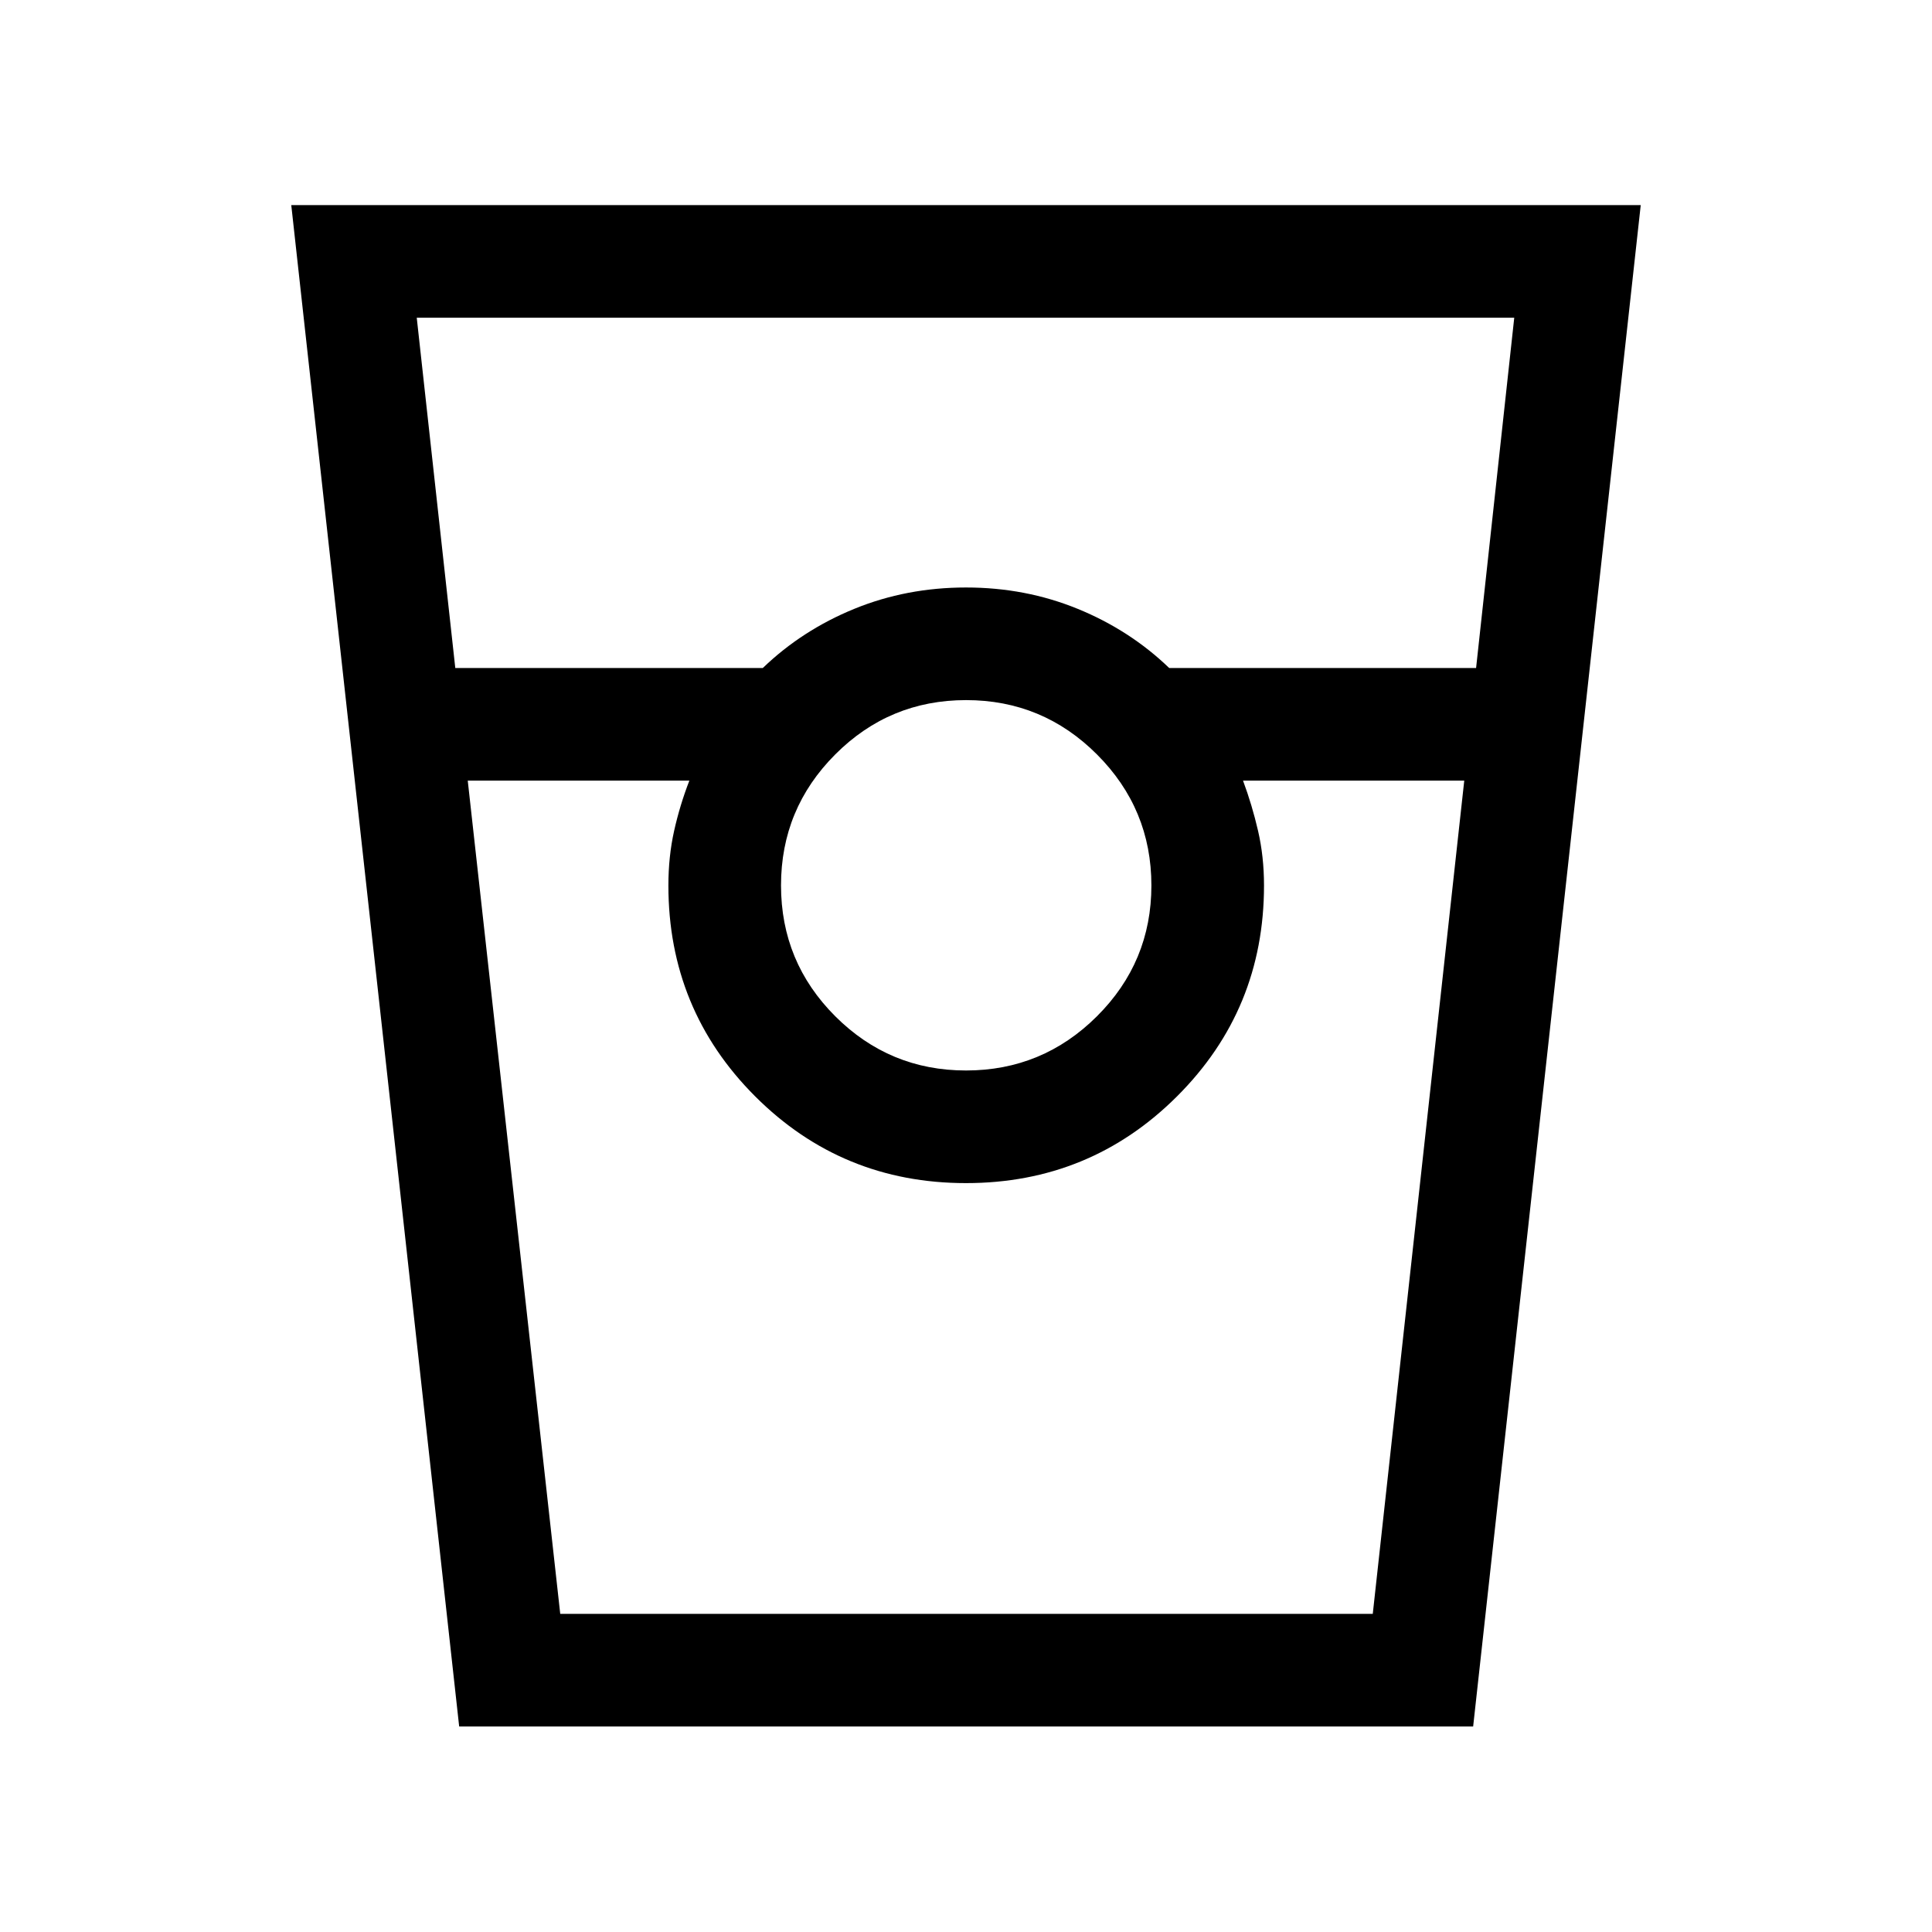 <svg xmlns="http://www.w3.org/2000/svg" height="24" viewBox="0 -960 960 960" width="24"><path d="m228.16-102.12-83.43-755.96h670.54L732-102.12H228.16Zm-1.93-525.96h152.81q19.54-18.8 45.48-29.4 25.94-10.6 55.48-10.6 29.54 0 55.48 10.6 25.94 10.6 45.48 29.4h152.5l18.96-174.04H207.08l19.15 174.04Zm253.78 200q38.03 0 65.07-26.95 27.04-26.95 27.04-64.98t-27-65.07q-26.99-27.04-65.07-27.04-38.09 0-65.03 27-26.94 26.99-26.94 65.07 0 38.09 26.95 65.03 26.95 26.94 64.98 26.94ZM232.42-572.12l45.96 414.04h403.74l45.46-414.04H617.65q4.52 12.17 7.47 24.95 2.96 12.79 2.96 27.17 0 61.65-43.22 104.77-43.21 43.11-104.86 43.11t-104.77-43.11Q332.12-458.35 332.12-520q0-14.38 2.85-27.17 2.86-12.78 7.57-24.95H232.42Zm45.96 414.04h64.16-10.42H628.08h-10.43 64.47-403.74Z"/></svg>